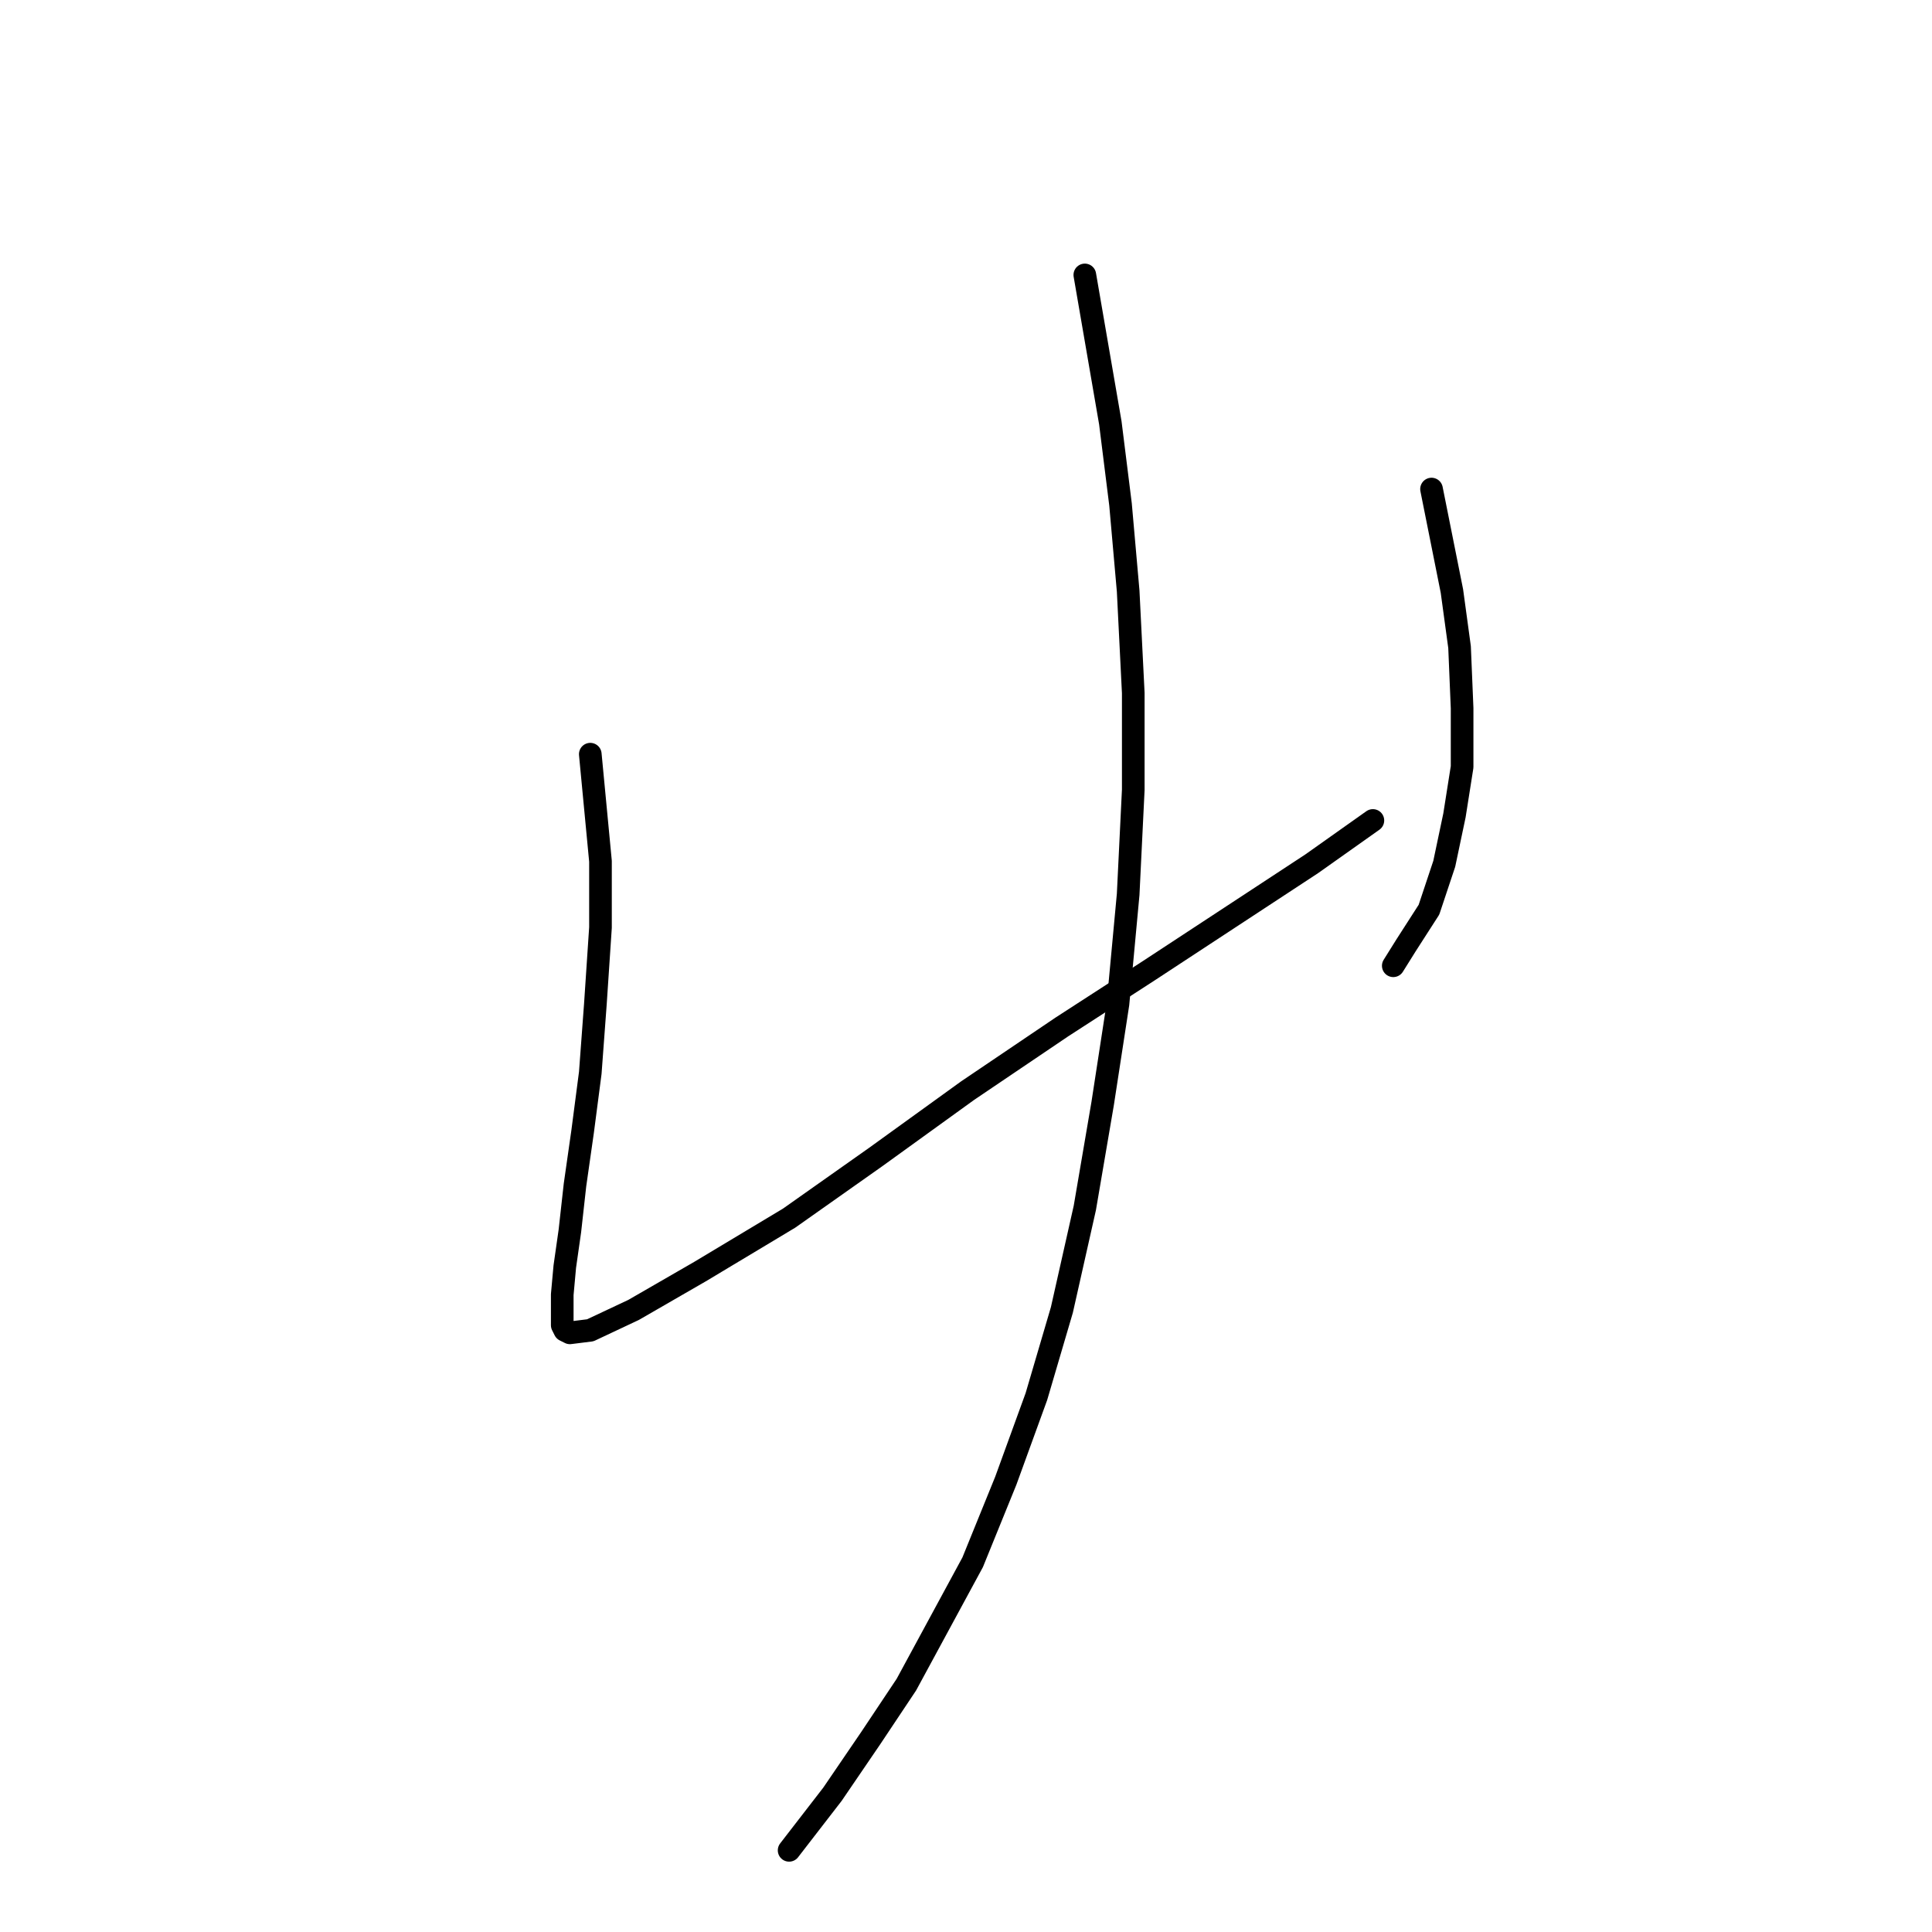 <?xml version="1.0" standalone="no"?>
    <svg width="256" height="256" xmlns="http://www.w3.org/2000/svg" version="1.1">
    <polyline stroke="black" stroke-width="3" stroke-linecap="round" fill="transparent" stroke-linejoin="round" points="78.216 99.933 78.891 107.026 79.567 114.12 79.567 122.902 78.891 133.035 78.215 142.155 77.202 149.924 76.189 157.018 75.513 163.098 74.838 167.827 74.5 171.543 74.5 173.907 74.5 175.596 74.838 176.271 75.513 176.609 78.215 176.271 83.958 173.569 92.74 168.502 104.562 161.409 116.047 153.302 128.207 144.52 140.705 136.075 152.19 128.644 162.999 121.551 173.808 114.457 181.914 108.715 181.914 108.715 " />
        <polyline stroke="black" stroke-width="3" stroke-linecap="round" fill="transparent" stroke-linejoin="round" points="189.684 64.803 191.035 71.559 192.386 78.315 193.399 85.746 193.737 93.853 193.737 101.622 192.724 108.04 191.372 114.457 189.346 120.537 186.306 125.266 184.617 127.969 184.617 127.969 " />
        <polyline stroke="black" stroke-width="3" stroke-linecap="round" fill="transparent" stroke-linejoin="round" points="143.745 36.43 145.434 46.225 147.123 56.021 148.474 66.83 149.487 78.315 150.163 91.826 150.163 104.662 149.487 118.511 148.136 133.035 146.11 146.209 143.745 160.058 140.705 173.569 137.327 185.054 133.274 196.201 128.883 207.01 124.492 215.116 120.1 223.223 115.371 230.317 110.305 237.748 104.562 245.179 104.562 245.179 " />
        </svg>